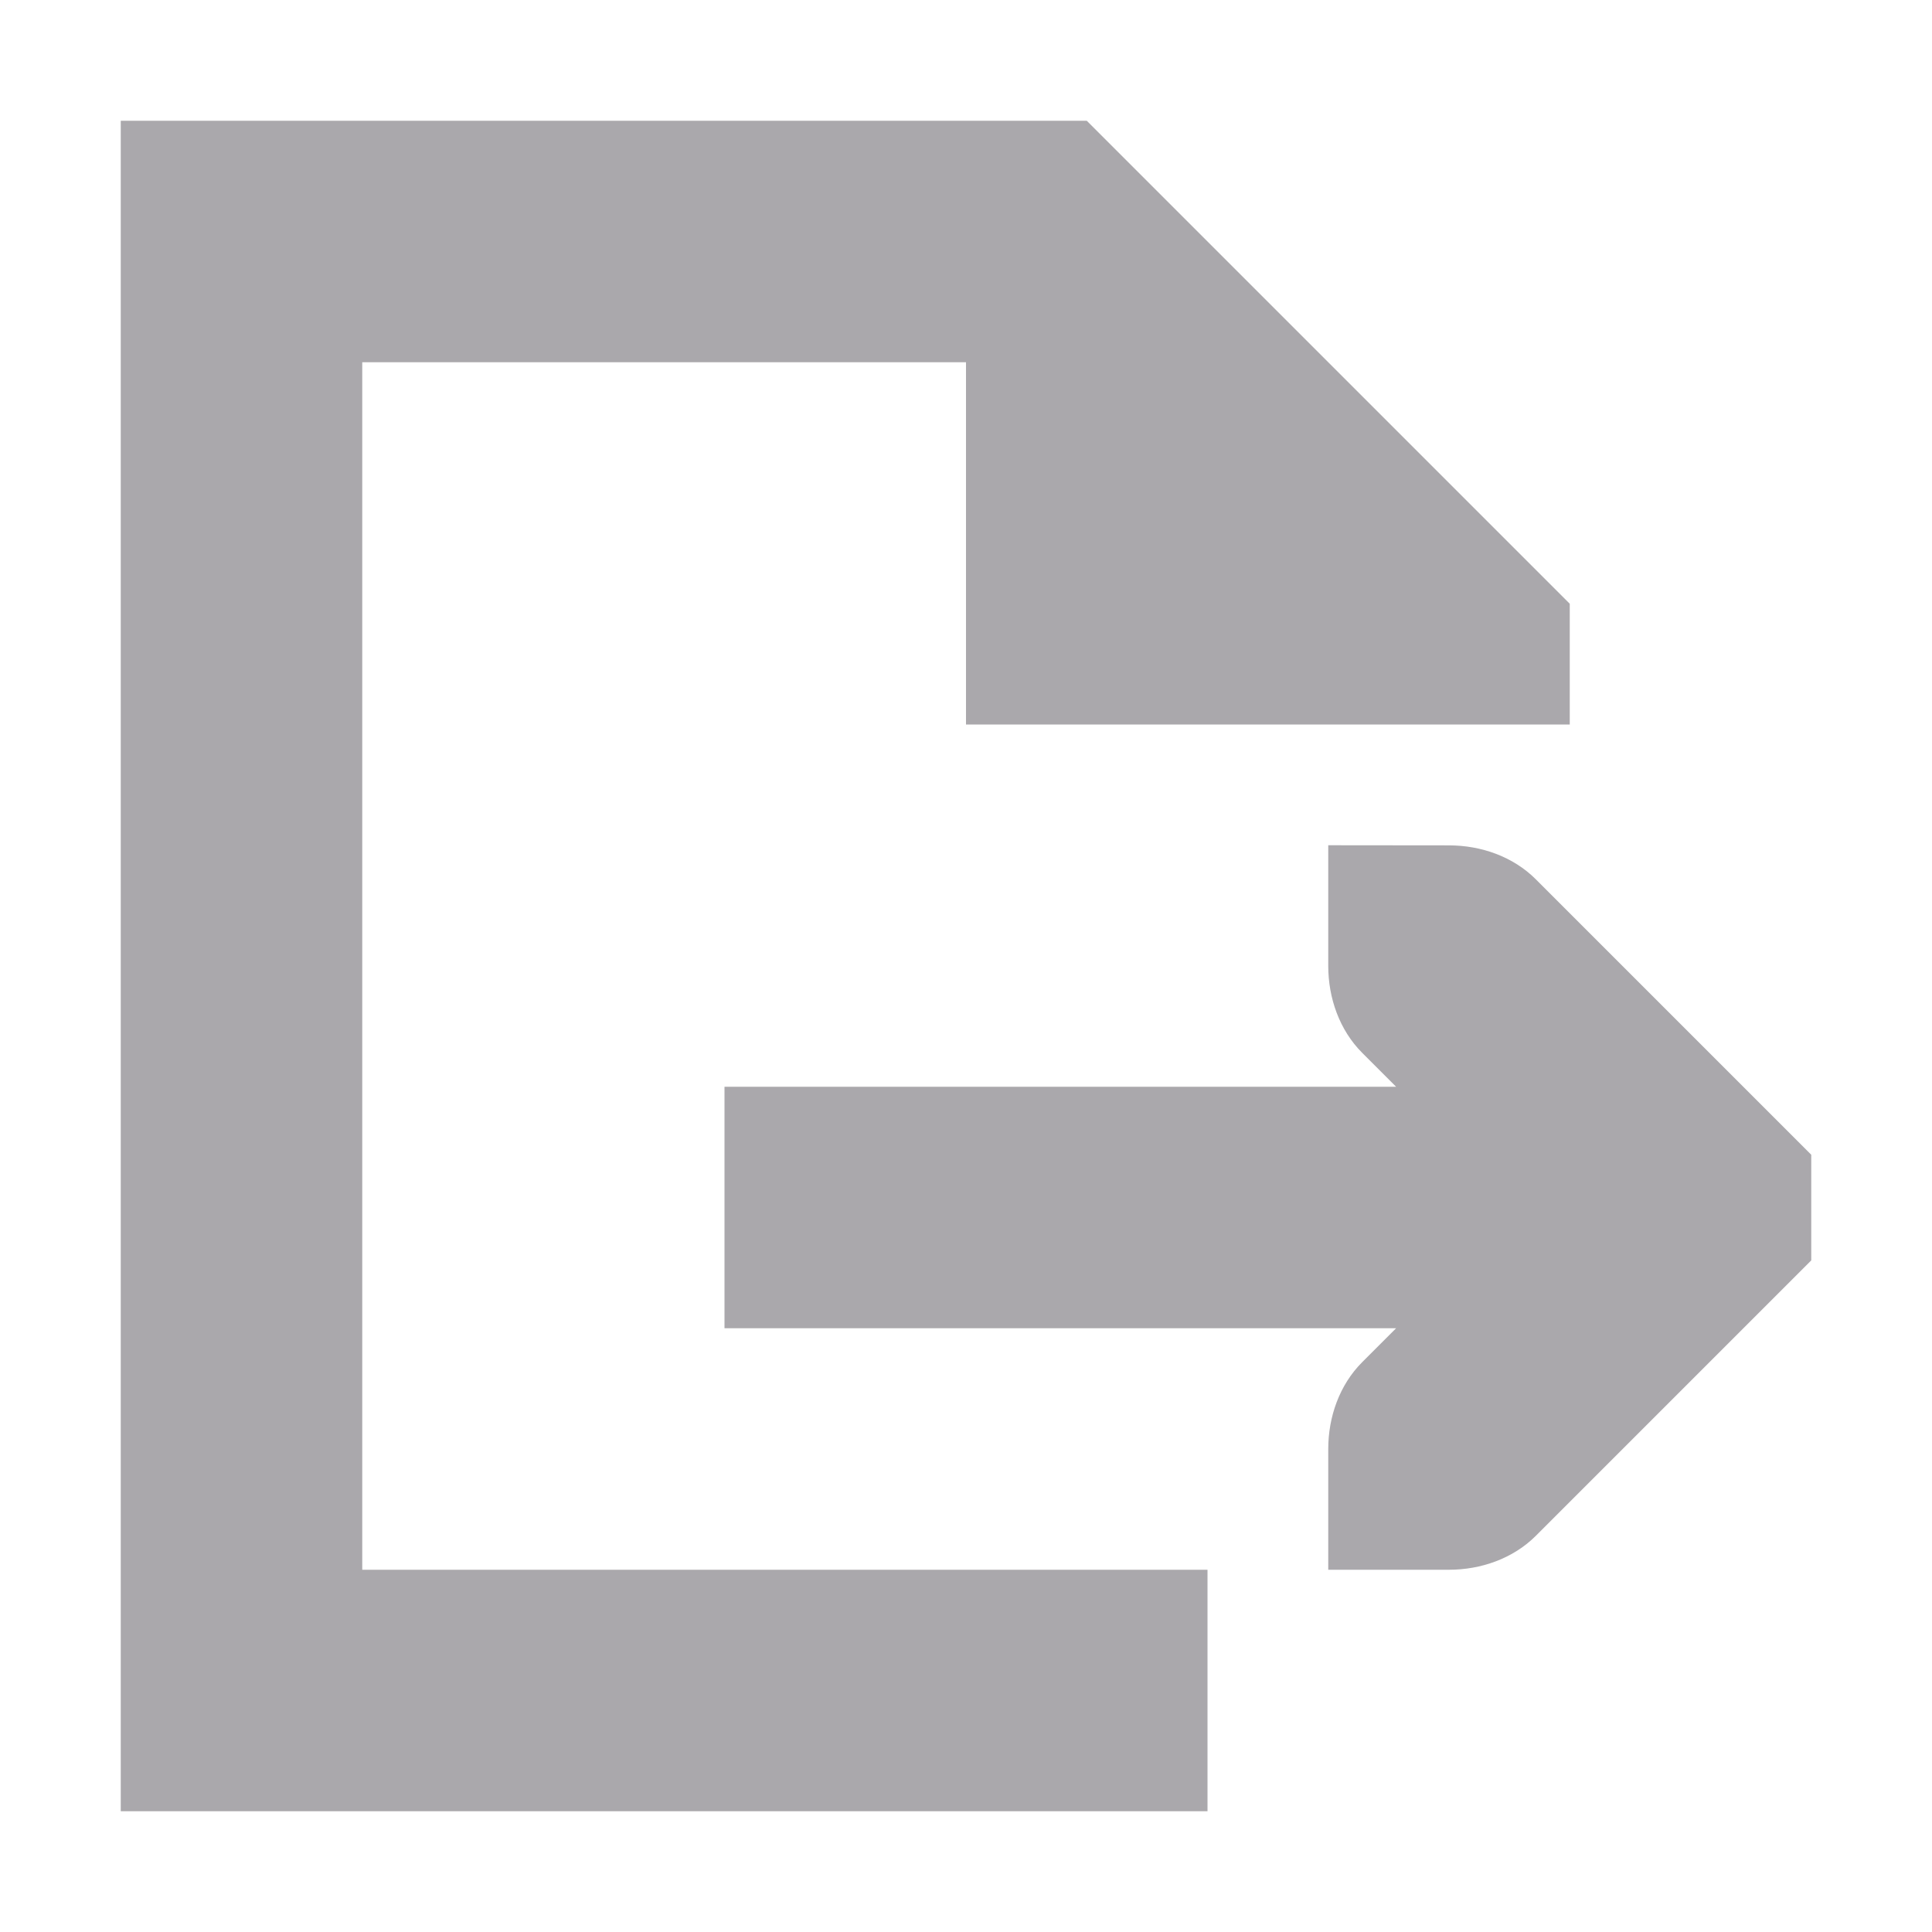 <svg viewBox="0 0 16 16" xmlns="http://www.w3.org/2000/svg"><path d="m1 1v14h9v-2h-7v-10h5v3h3 2v-1l-4-4zm10 6v1c0 .265.093.531.281.719l.281.281h-5.562v2h5.562l-.281.281c-.188.188-.281.453-.281.719v1h1c.265 0 .531-.093.719-.281l2-2 .281-.281v-.875l-.281-.281-2-2c-.188-.188-.453-.281-.719-.281z" fill="#aaa8ac"/></svg>